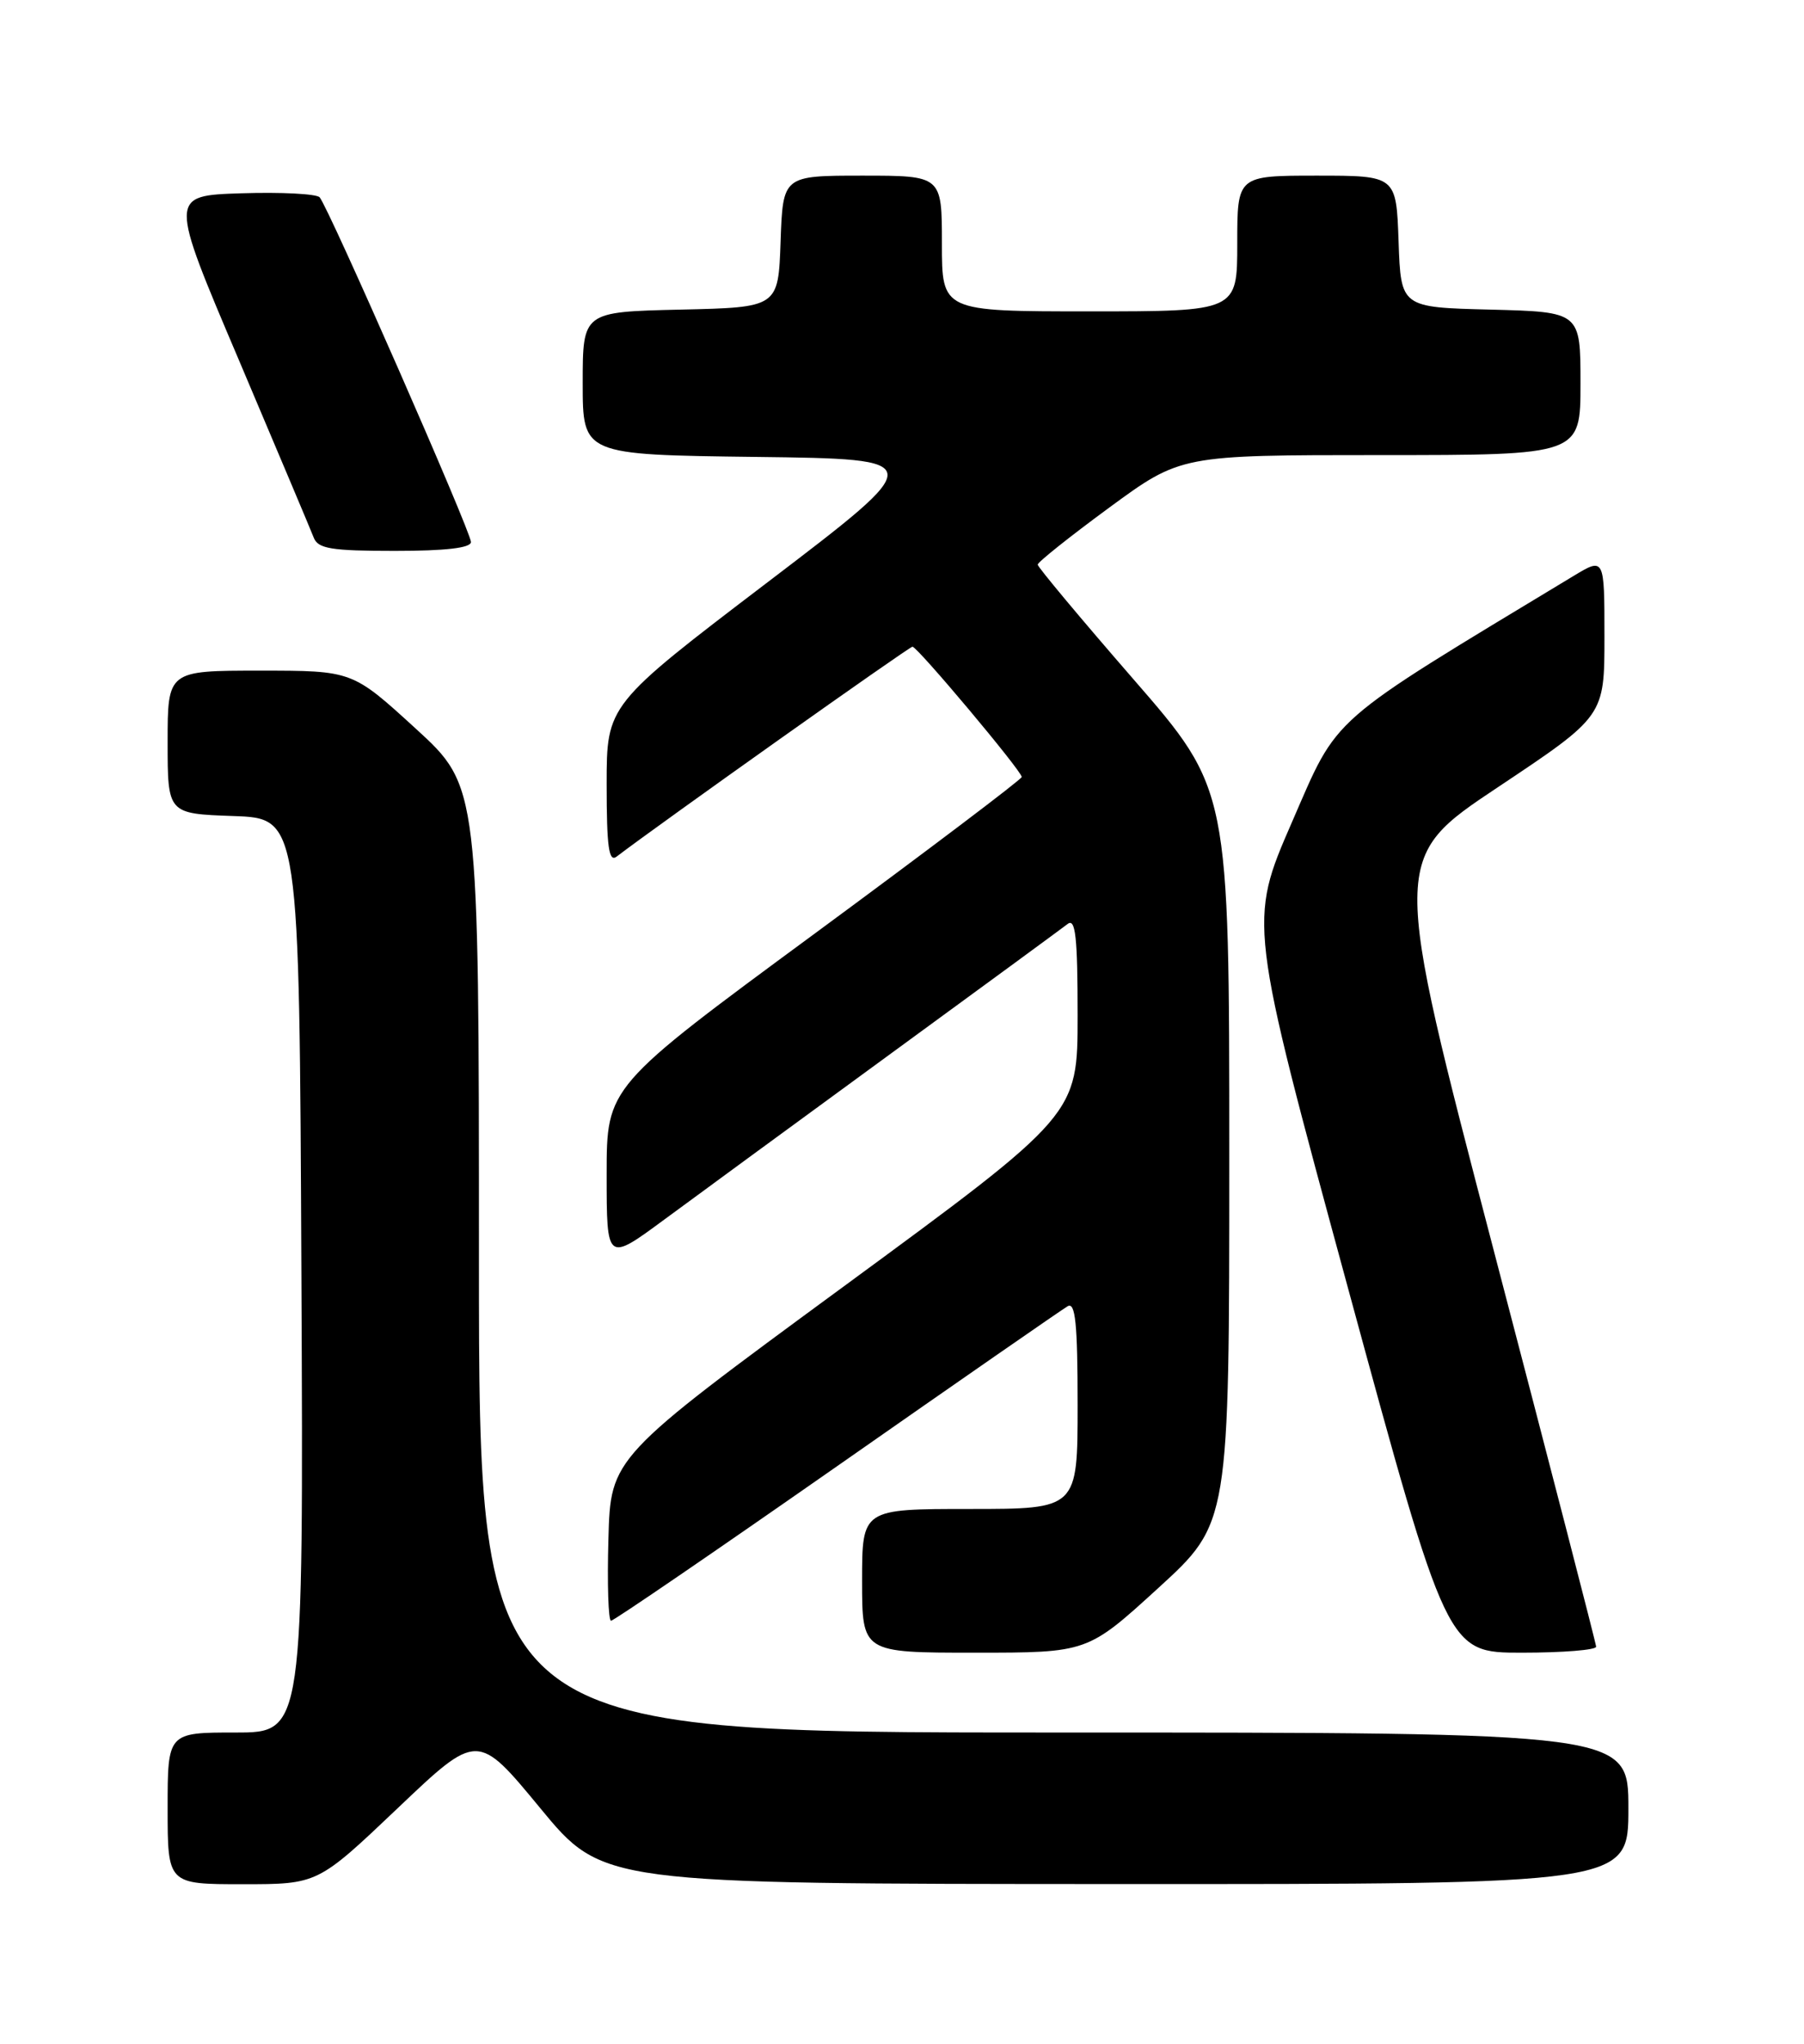 <?xml version="1.0" encoding="UTF-8" standalone="no"?>
<!DOCTYPE svg PUBLIC "-//W3C//DTD SVG 1.1//EN" "http://www.w3.org/Graphics/SVG/1.1/DTD/svg11.dtd" >
<svg xmlns="http://www.w3.org/2000/svg" xmlns:xlink="http://www.w3.org/1999/xlink" version="1.1" viewBox="0 0 226 256">
 <g >
 <path fill="currentColor"
d=" M 49.82 226.48 C 59.83 216.96 59.83 216.96 67.67 226.46 C 75.50 235.96 75.50 235.96 139.75 235.98 C 204.00 236.00 204.00 236.00 204.00 226.50 C 204.00 217.00 204.00 217.00 132.00 217.00 C 60.00 217.00 60.00 217.00 60.00 157.75 C 60.00 98.50 60.00 98.50 52.07 91.25 C 44.14 84.00 44.14 84.00 32.57 84.00 C 21.00 84.00 21.00 84.00 21.00 92.96 C 21.00 101.92 21.00 101.92 29.25 102.21 C 37.50 102.50 37.50 102.50 37.76 159.75 C 38.02 217.00 38.02 217.00 29.51 217.00 C 21.00 217.00 21.00 217.00 21.00 226.50 C 21.00 236.00 21.00 236.00 30.40 236.00 C 39.80 236.00 39.80 236.00 49.82 226.48 Z  M 145.12 198.89 C 154.00 190.78 154.00 190.78 154.00 144.84 C 154.00 98.89 154.00 98.89 142.00 85.08 C 135.40 77.49 130.00 71.02 130.00 70.72 C 130.00 70.41 134.03 67.20 138.96 63.58 C 147.93 57.00 147.93 57.00 172.96 57.00 C 198.00 57.00 198.00 57.00 198.00 48.03 C 198.00 39.07 198.00 39.07 186.75 38.78 C 175.50 38.50 175.50 38.50 175.21 30.25 C 174.92 22.00 174.92 22.00 164.96 22.00 C 155.00 22.00 155.00 22.00 155.00 30.50 C 155.00 39.00 155.00 39.00 136.50 39.00 C 118.00 39.00 118.00 39.00 118.00 30.50 C 118.00 22.00 118.00 22.00 108.04 22.00 C 98.08 22.00 98.08 22.00 97.79 30.25 C 97.50 38.50 97.50 38.50 85.25 38.78 C 73.00 39.06 73.00 39.06 73.00 48.01 C 73.00 56.96 73.00 56.96 94.71 57.23 C 116.42 57.50 116.42 57.50 96.21 72.89 C 76.00 88.28 76.00 88.28 76.00 98.26 C 76.00 106.09 76.27 108.04 77.25 107.29 C 82.58 103.22 113.90 81.00 114.31 81.00 C 114.93 81.00 128.00 96.57 128.00 97.32 C 128.00 97.60 116.30 106.45 102.00 116.98 C 76.00 136.12 76.00 136.12 76.00 147.10 C 76.00 158.08 76.00 158.08 83.25 152.73 C 87.24 149.79 99.95 140.48 111.50 132.04 C 123.05 123.61 133.06 116.26 133.75 115.73 C 134.74 114.96 135.00 117.39 135.00 127.19 C 135.00 139.62 135.00 139.62 105.75 161.09 C 76.50 182.56 76.50 182.56 76.22 192.78 C 76.06 198.40 76.21 203.00 76.55 203.00 C 76.89 203.00 89.61 194.30 104.83 183.67 C 120.05 173.03 133.06 164.01 133.75 163.61 C 134.72 163.04 135.00 165.77 135.00 175.94 C 135.00 189.00 135.00 189.00 121.50 189.00 C 108.00 189.00 108.00 189.00 108.00 198.00 C 108.00 207.00 108.00 207.00 122.12 207.00 C 136.24 207.00 136.24 207.00 145.12 198.89 Z  M 199.96 206.25 C 199.94 205.84 194.15 183.45 187.10 156.50 C 174.29 107.50 174.29 107.50 187.65 98.60 C 201.00 89.70 201.00 89.70 201.00 79.75 C 201.00 69.80 201.00 69.80 197.11 72.15 C 165.99 90.95 167.77 89.40 161.85 102.98 C 156.40 115.50 156.40 115.50 168.85 161.25 C 181.30 207.00 181.30 207.00 190.65 207.00 C 195.79 207.00 199.98 206.66 199.96 206.25 Z  M 59.00 67.89 C 59.00 66.60 41.13 25.90 40.04 24.71 C 39.64 24.28 35.24 24.05 30.25 24.21 C 21.17 24.50 21.17 24.50 29.92 45.08 C 34.72 56.41 38.95 66.42 39.30 67.33 C 39.83 68.73 41.50 69.00 49.47 69.00 C 55.81 69.00 59.00 68.63 59.00 67.89 Z "/>
</g>
</svg>